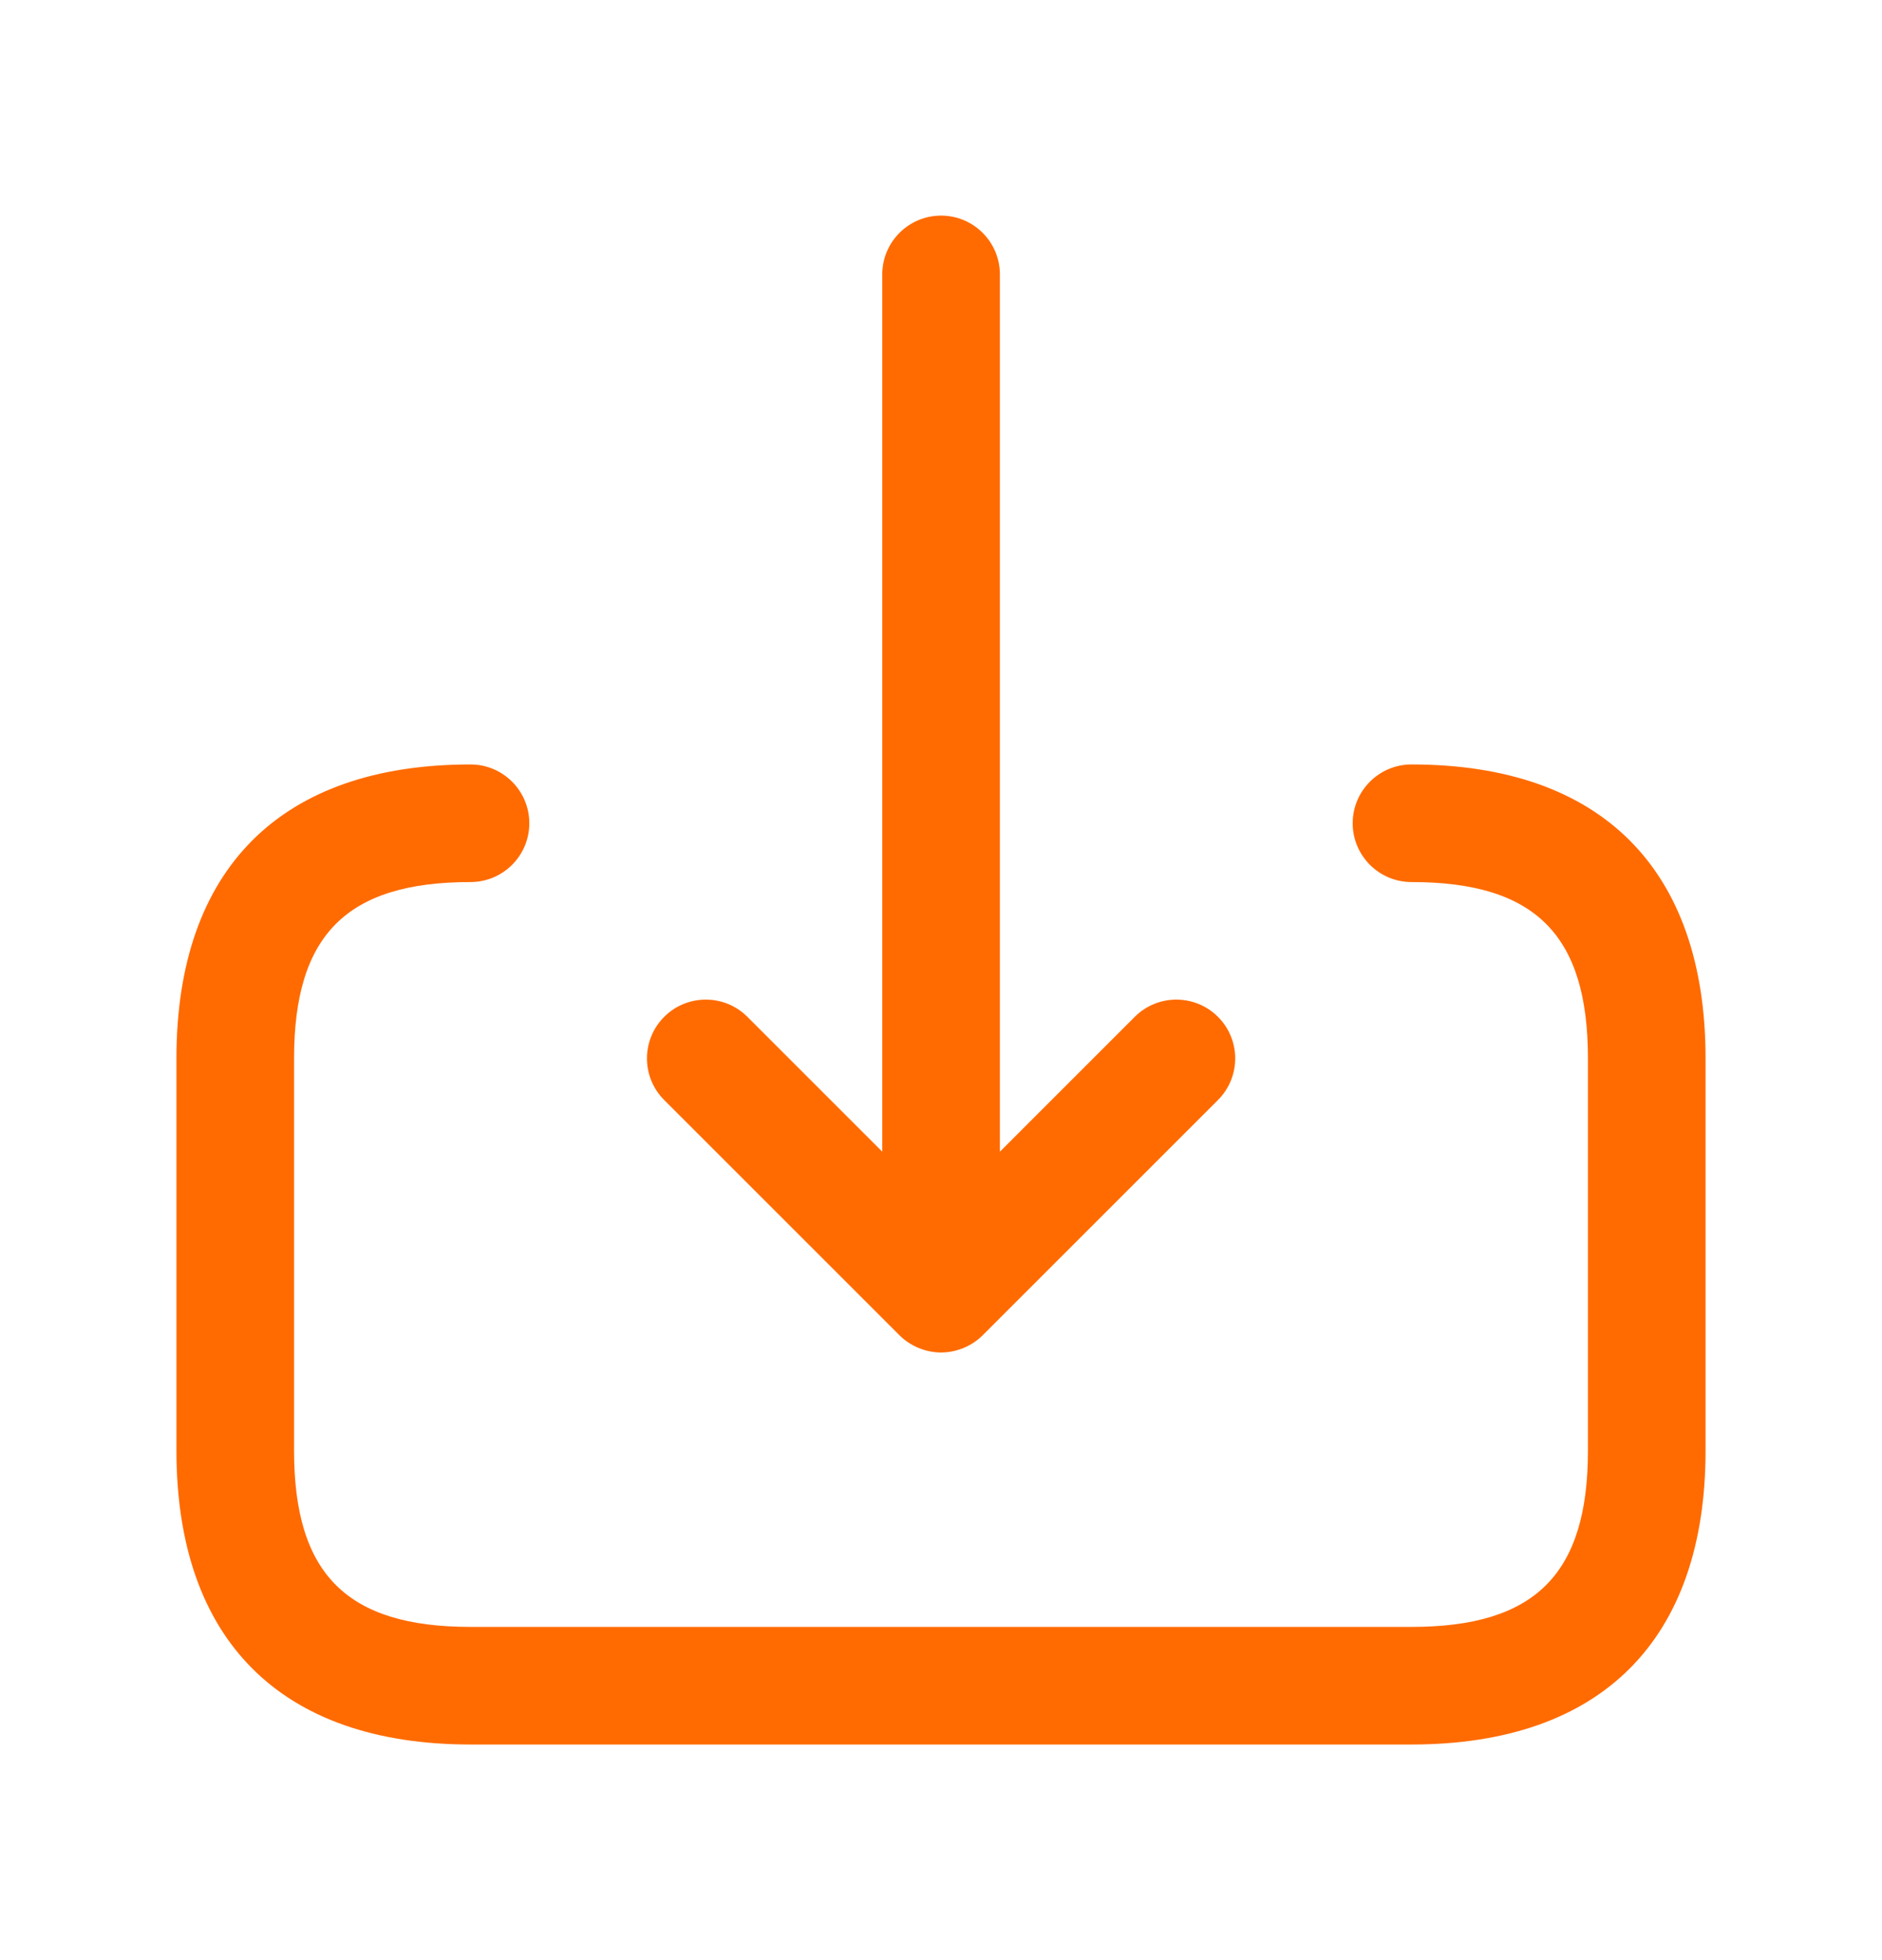 <svg width="24" height="25" viewBox="0 0 24 25" fill="none" xmlns="http://www.w3.org/2000/svg">
<path d="M8.47 14.03C8.177 13.737 8.177 13.262 8.47 12.969C8.763 12.676 9.238 12.676 9.531 12.969L11.251 14.689V3.5C11.251 3.086 11.587 2.75 12.001 2.75C12.415 2.75 12.751 3.086 12.751 3.5V14.689L14.471 12.969C14.764 12.676 15.239 12.676 15.532 12.969C15.825 13.262 15.825 13.737 15.532 14.03L12.532 17.03C12.463 17.099 12.38 17.154 12.288 17.192C12.196 17.23 12.099 17.25 12.001 17.25C11.903 17.25 11.806 17.23 11.714 17.192C11.622 17.154 11.539 17.099 11.47 17.03L8.47 14.03ZM18 9.75C17.586 9.75 17.25 10.086 17.25 10.5C17.25 10.914 17.586 11.25 18 11.25C19.577 11.25 20.25 11.923 20.25 13.5V18.5C20.25 20.077 19.577 20.75 18 20.75H6C4.423 20.75 3.75 20.077 3.75 18.5V13.5C3.75 11.923 4.423 11.25 6 11.25C6.414 11.25 6.75 10.914 6.75 10.5C6.75 10.086 6.414 9.75 6 9.75C3.582 9.75 2.25 11.082 2.25 13.5V18.5C2.25 20.918 3.582 22.25 6 22.25H18C20.418 22.25 21.75 20.918 21.75 18.5V13.5C21.75 11.082 20.418 9.75 18 9.75Z" fill="#FF6B00"/>
</svg>
